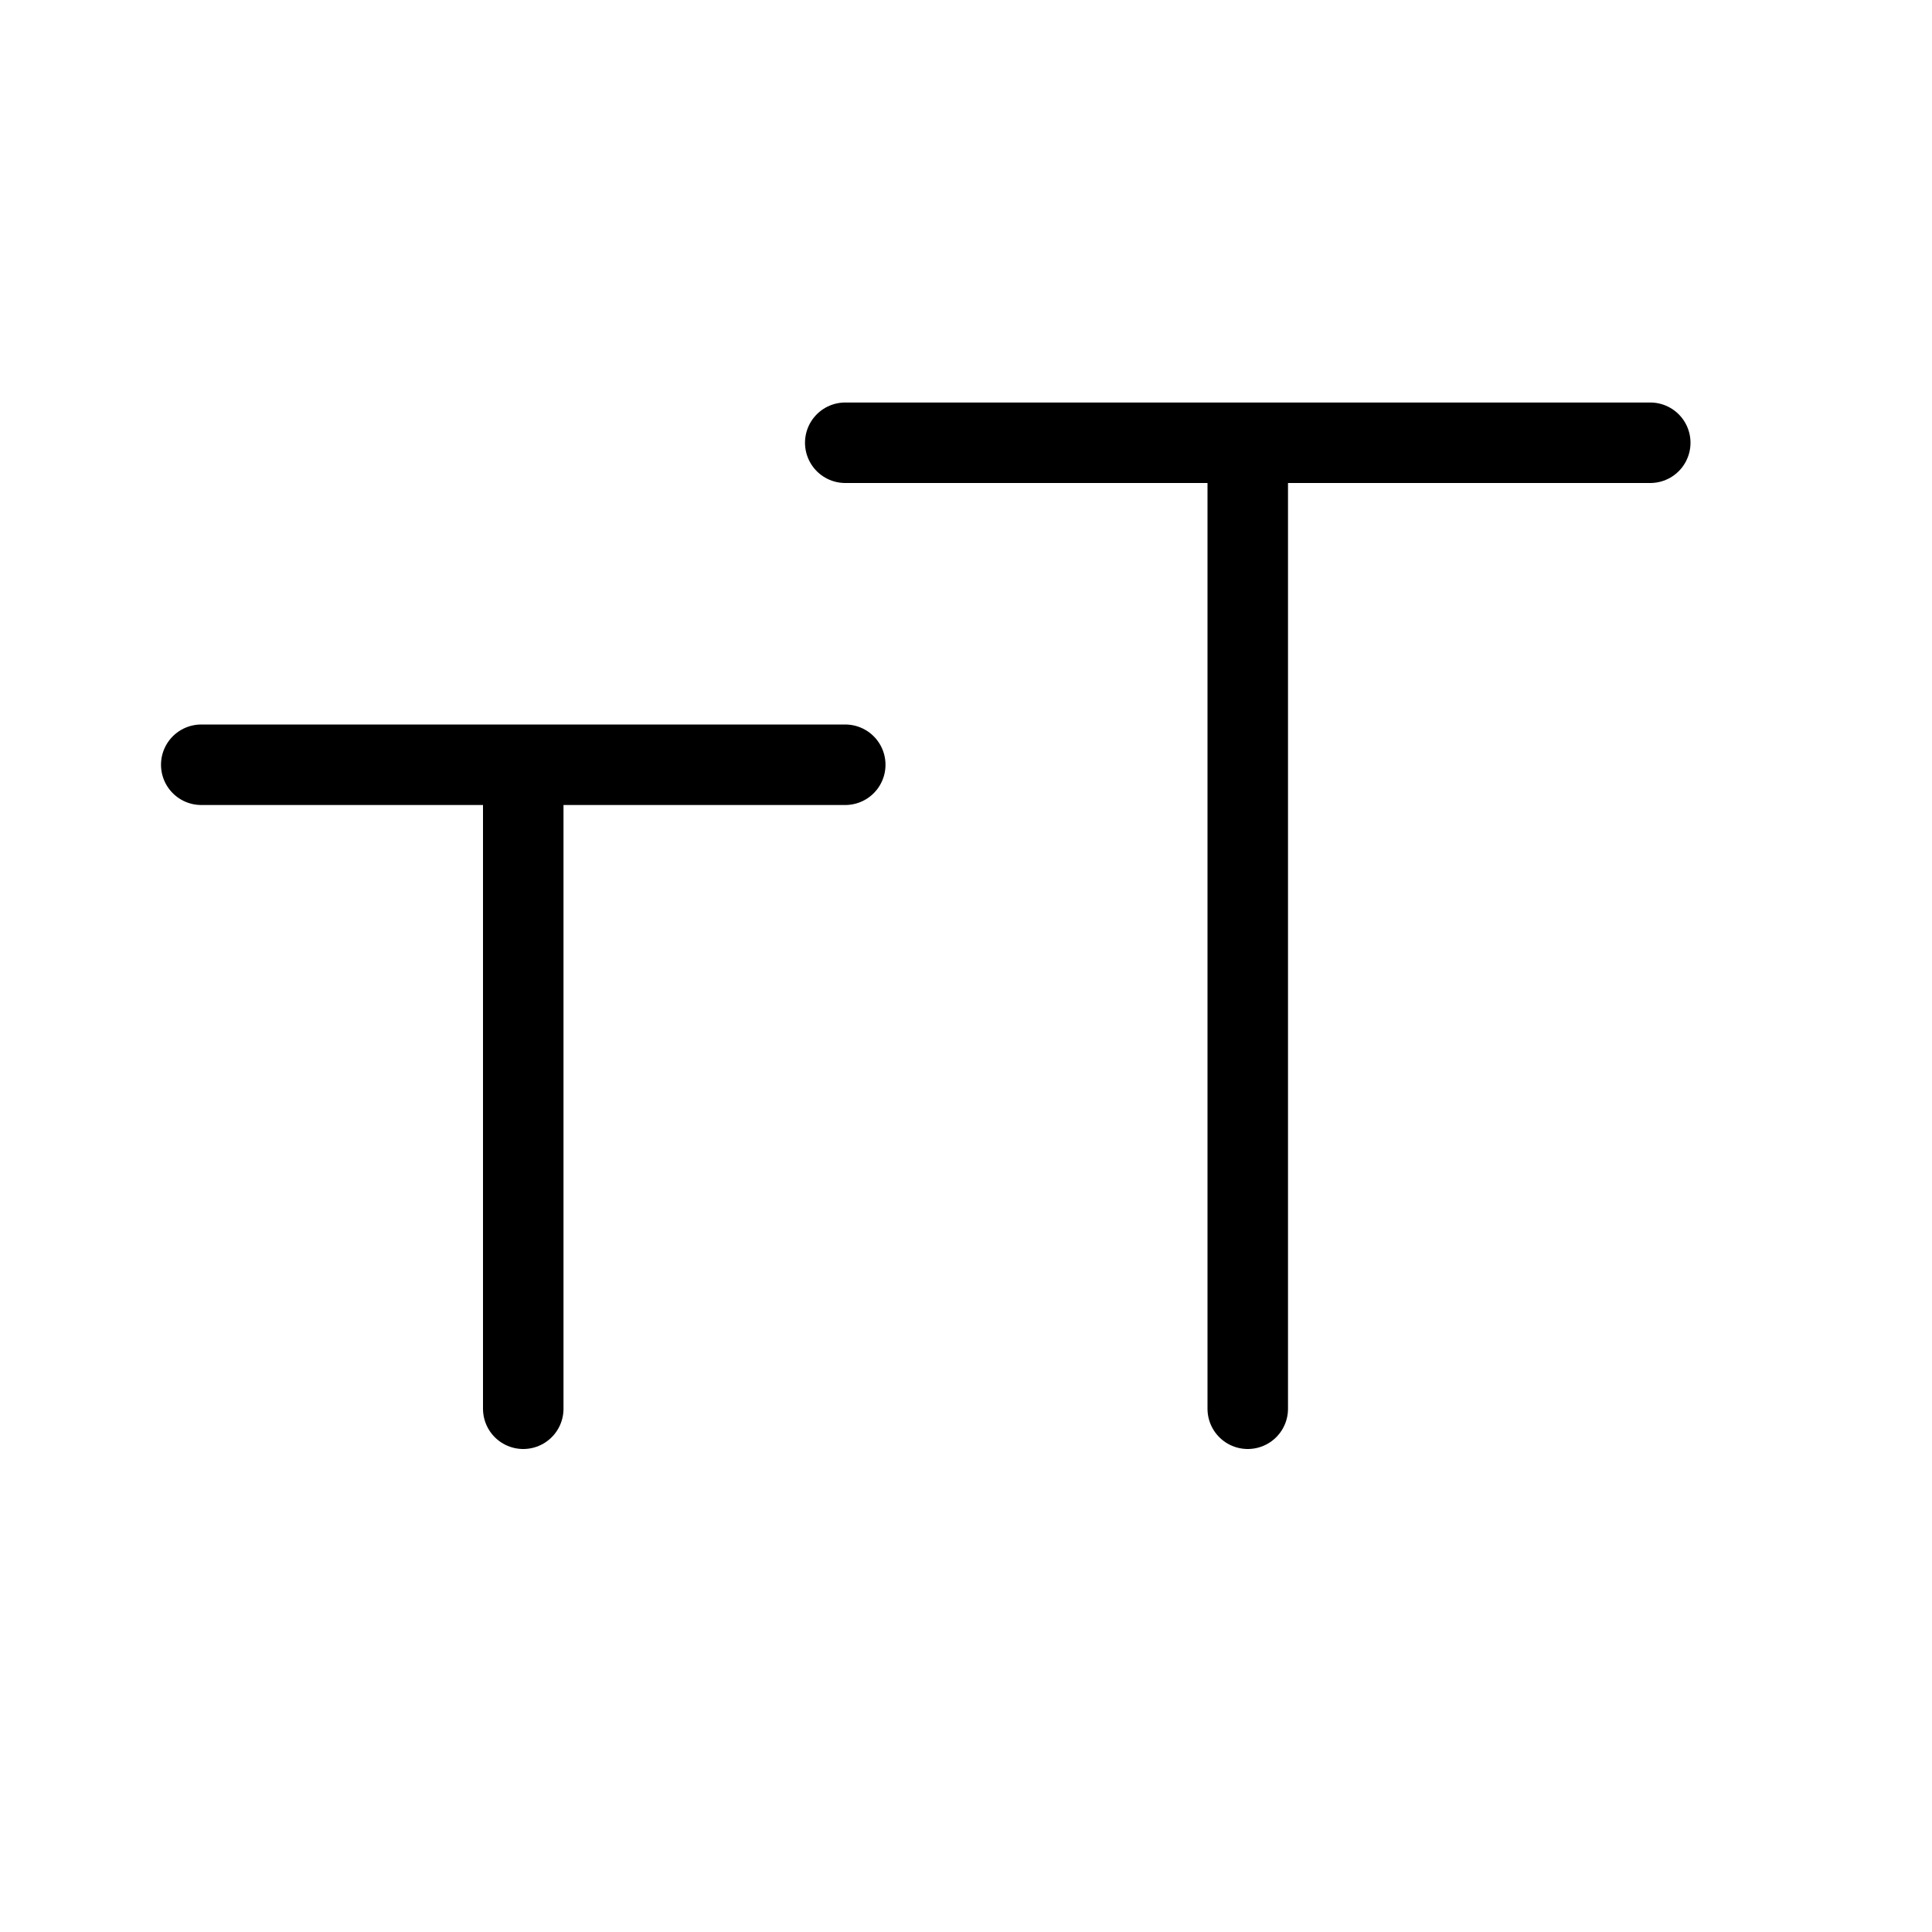<svg height="24" viewBox="0 0 24 24" width="24" xmlns="http://www.w3.org/2000/svg"><path d="m10.5 5.5h10m-5 12v-12m-13 4h8m-4 8v-8" fill="none" stroke="#000" stroke-linecap="round" stroke-linejoin="round"/></svg>